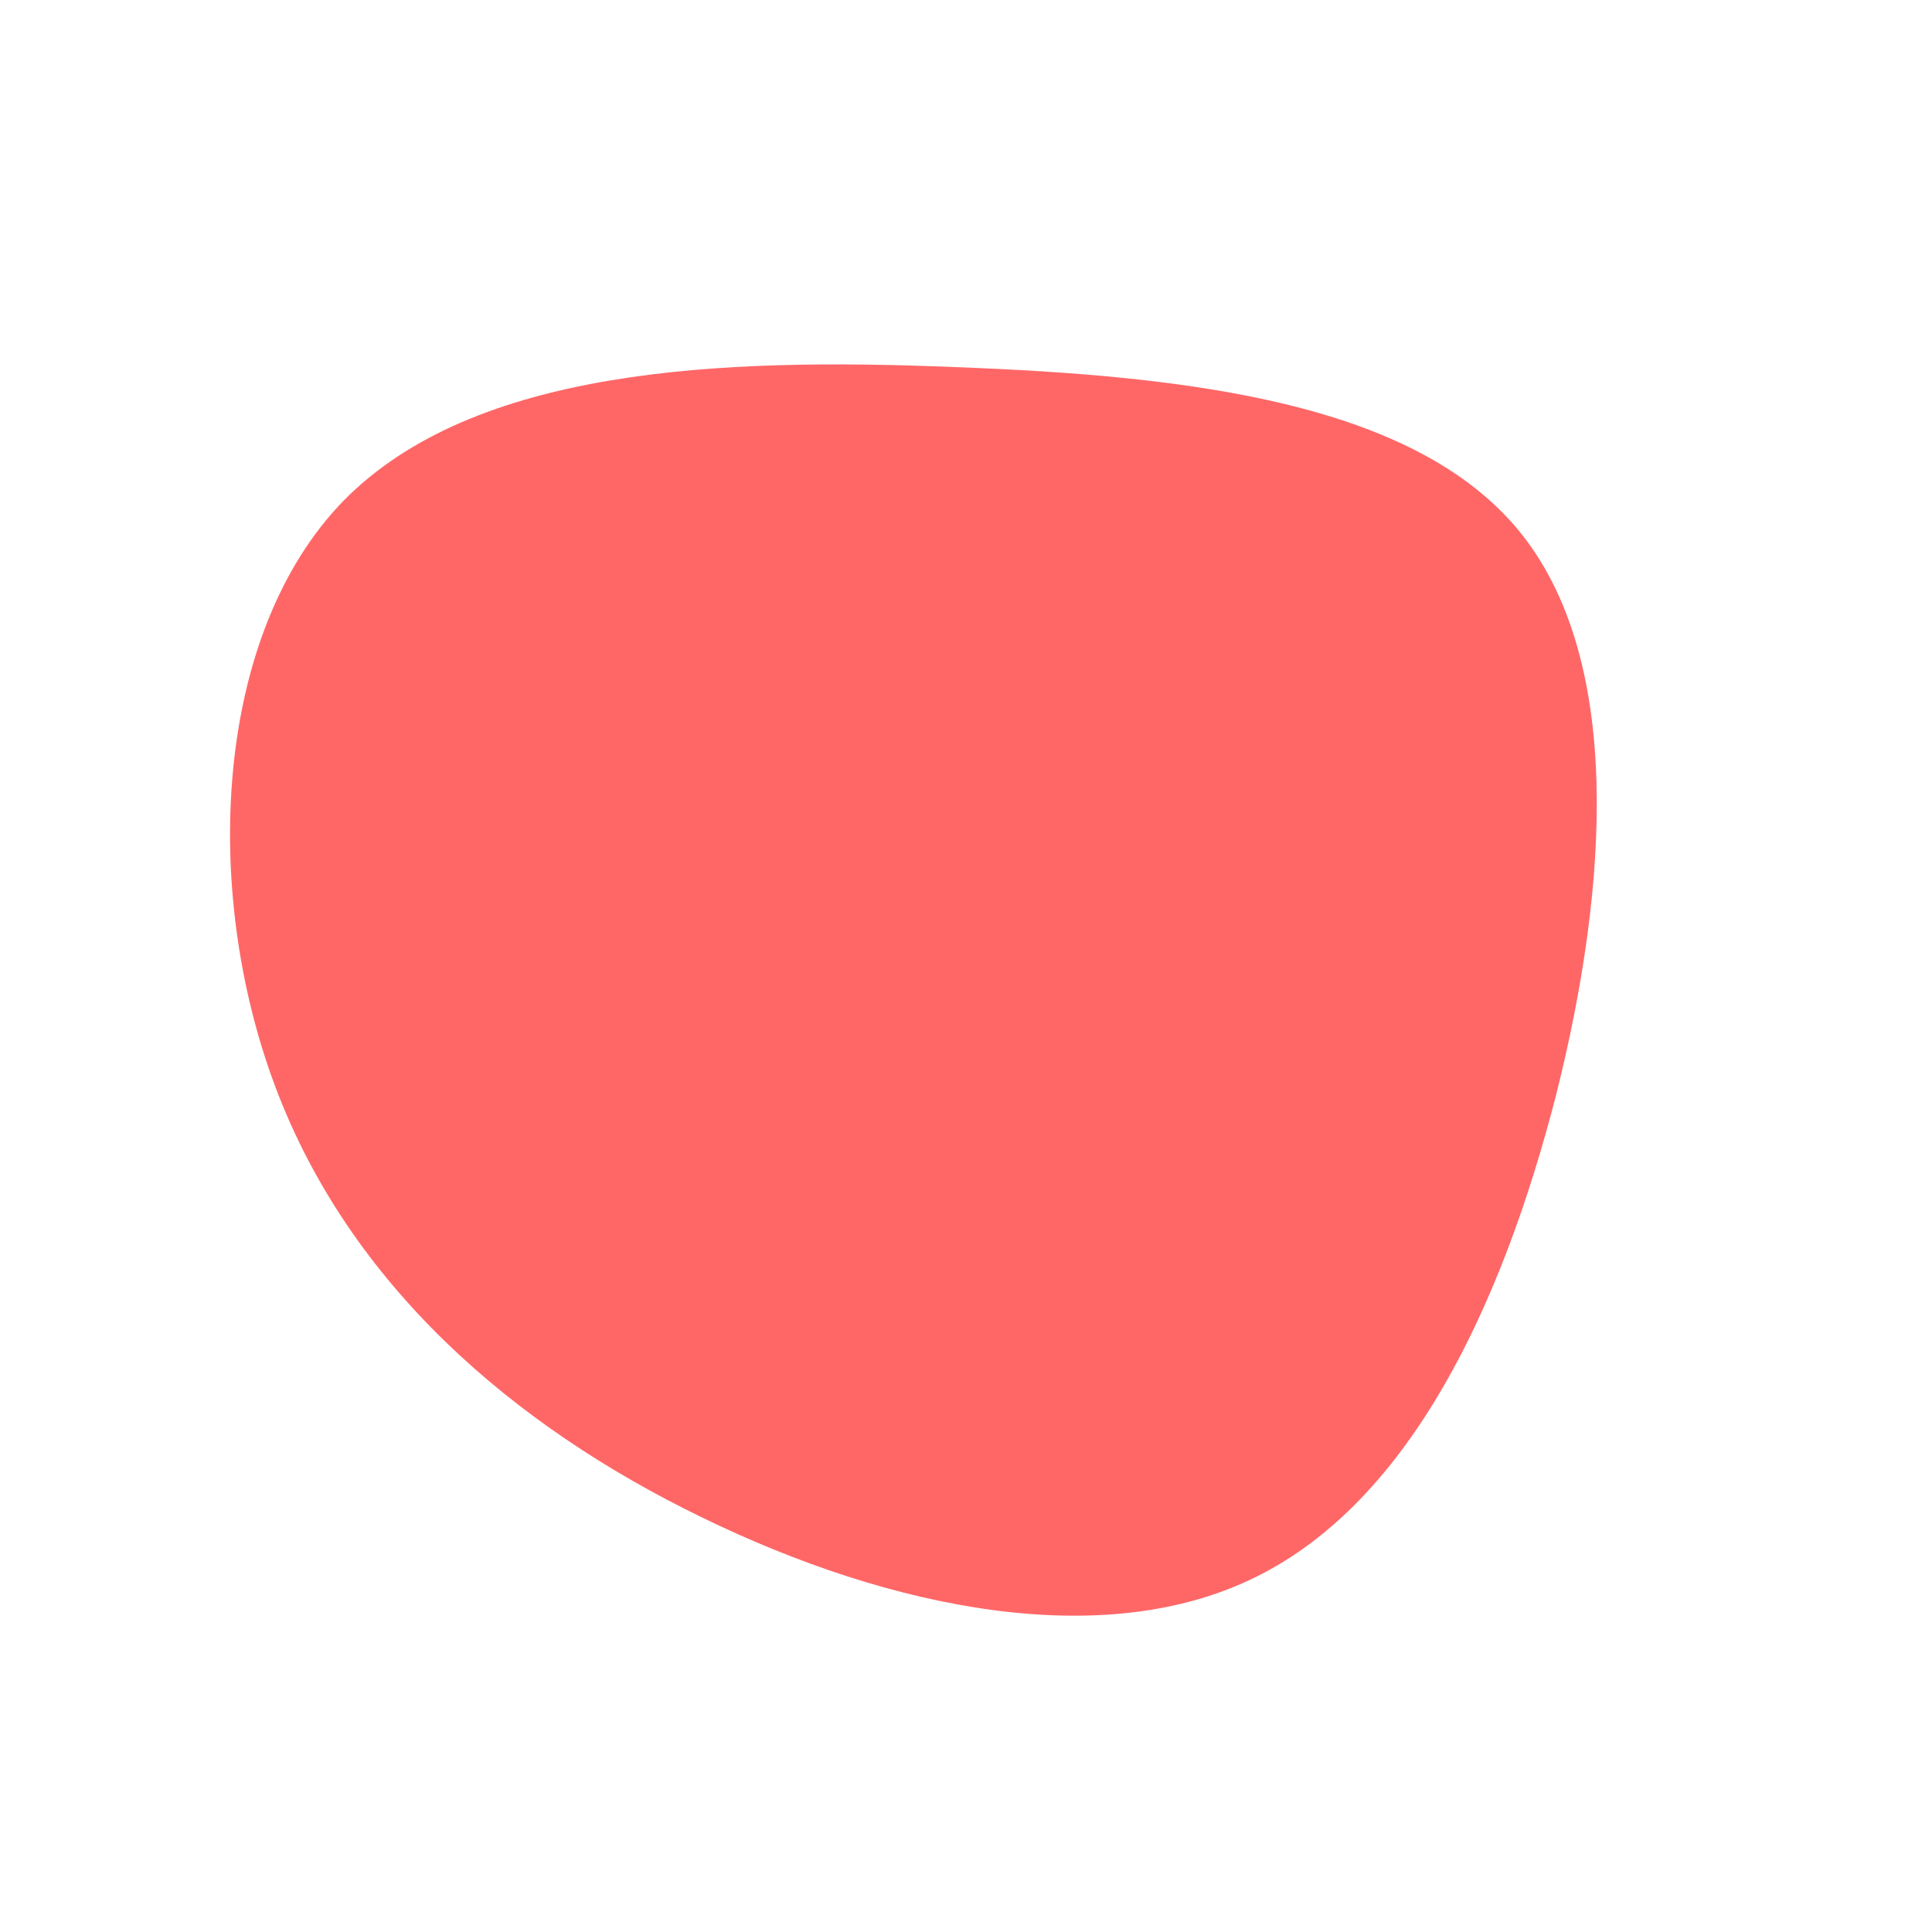 <?xml version="1.0" standalone="no"?>
<svg viewBox="0 0 200 200" xmlns="http://www.w3.org/2000/svg">
  <defs>
    <linearGradient id="grad1" x1="0%" y1="100%" x2="100%" y2="0%">
      <stop offset="0%" style="stop-color:rgb(248, 219, 64); stop-opacity:1" />
      <stop offest="100%" style="stop-color: rgb(255, 103, 103); stop-opacity:1" />
      </linearGradient>
    </defs>
  <path width="100%" height="100%" fill="url(#grad1)" d="M57.2,-45.1C68,-32,66.6,-8.6,61.1,13.3C55.5,35.1,46,55.3,30.1,63.2C14.3,71.1,-7.8,66.6,-27.3,57.1C-46.9,47.6,-63.8,33,-71.5,12.5C-79.2,-8,-77.8,-34.5,-64.4,-48.2C-50.9,-61.9,-25.5,-63,-1.2,-62C23.2,-61.1,46.3,-58.3,57.2,-45.1Z" transform="translate(100 100)" />
</svg>

